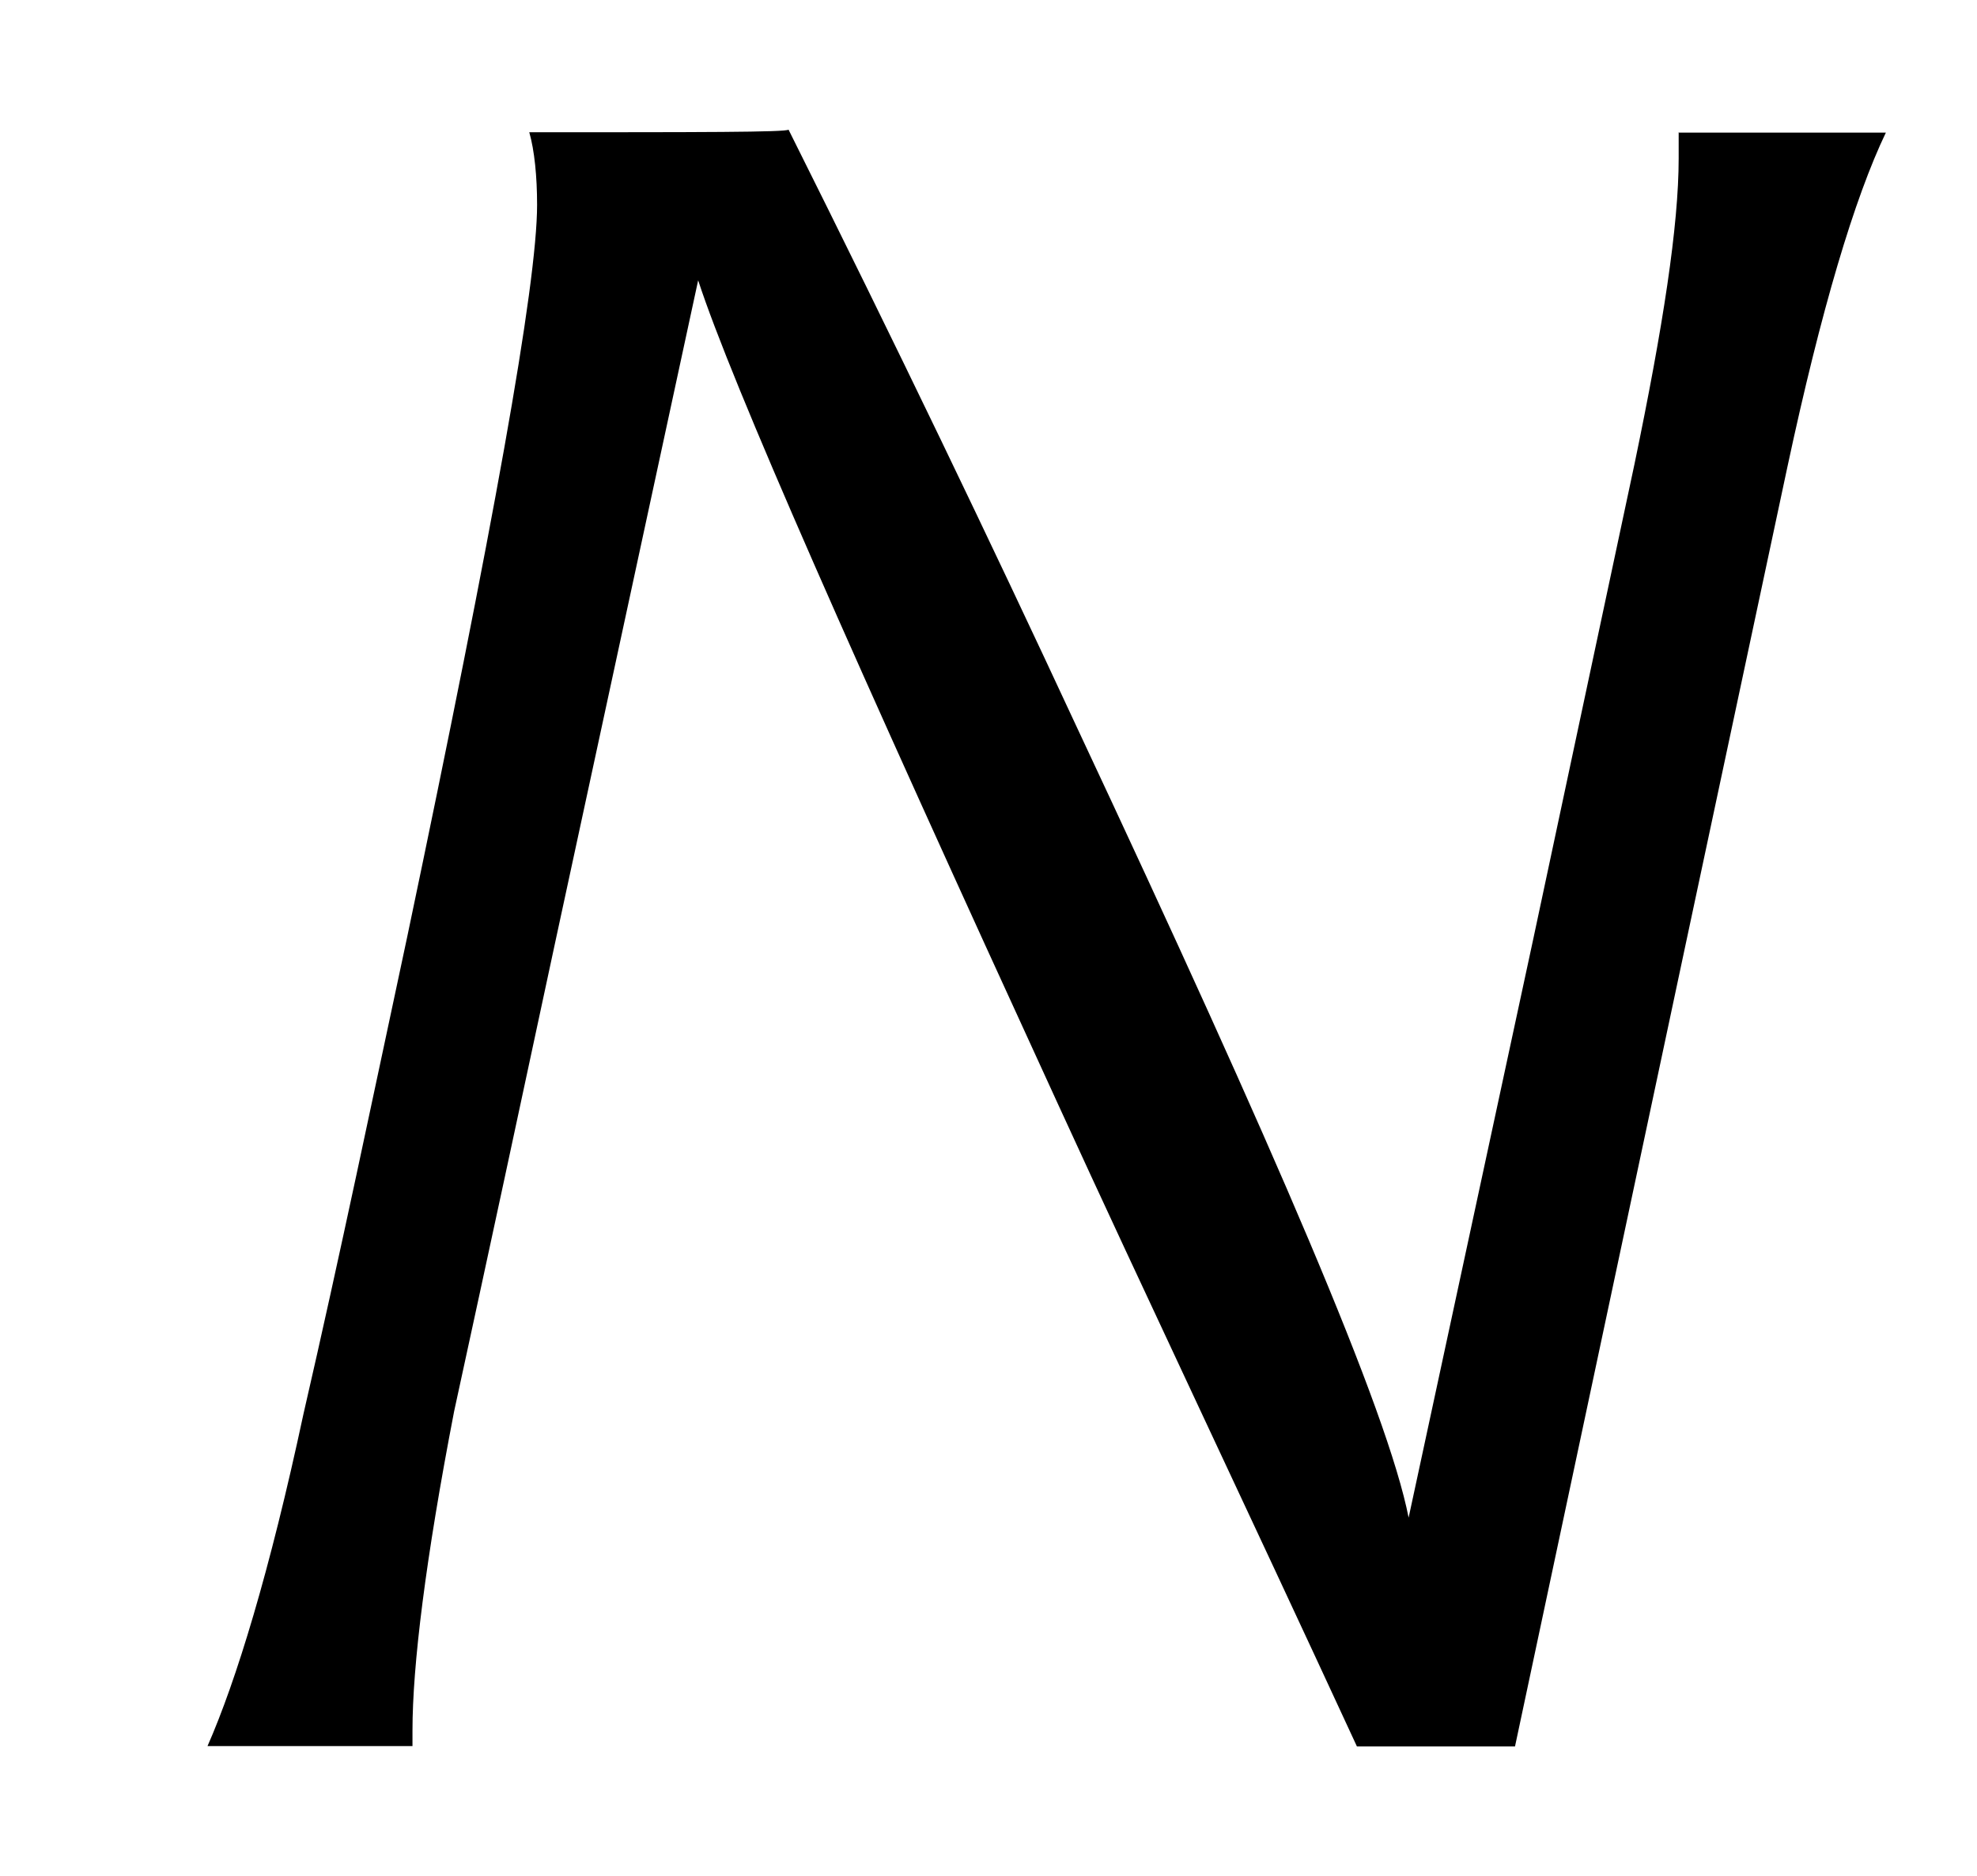 <?xml version='1.0' encoding='UTF-8'?>
<!-- This file was generated by dvisvgm 3.2.2 -->
<svg version='1.1' xmlns='http://www.w3.org/2000/svg' xmlns:xlink='http://www.w3.org/1999/xlink' width='7.595pt' height='7.207pt' viewBox='-.5 -6.707 7.595 7.207'>
<defs>
<use id='g5-2453' xlink:href='#g3-2453' transform='scale(1.429)'/>
<path id='g3-2453' d='m4.163-4.338v.07c0 .181-.042 .453-.119 .823l-.272 1.276l-.335 1.555c-.056-.286-.363-.997-.893-2.127c-.23-.495-.488-1.032-.774-1.604c-.007 .007-.237 .007-.697 .007c.014 .049 .021 .119 .021 .195c0 .216-.119 .872-.349 1.967c-.091 .425-.181 .858-.279 1.283c-.091 .425-.181 .718-.258 .893h.551v-.042c0-.174 .035-.46 .112-.858c.091-.418 .181-.837 .272-1.262l.384-1.778c.091 .279 .418 1.018 .969 2.218c.23 .502 .502 1.074 .802 1.723h.425l.46-2.162l.272-1.276c.091-.425 .181-.725 .265-.9h-.558z'/>
</defs>
<g id='page129'>
<g fill='currentColor'>
<use x='0' y='0' xlink:href='#g5-2453'/>
</g>
</g>
</svg>